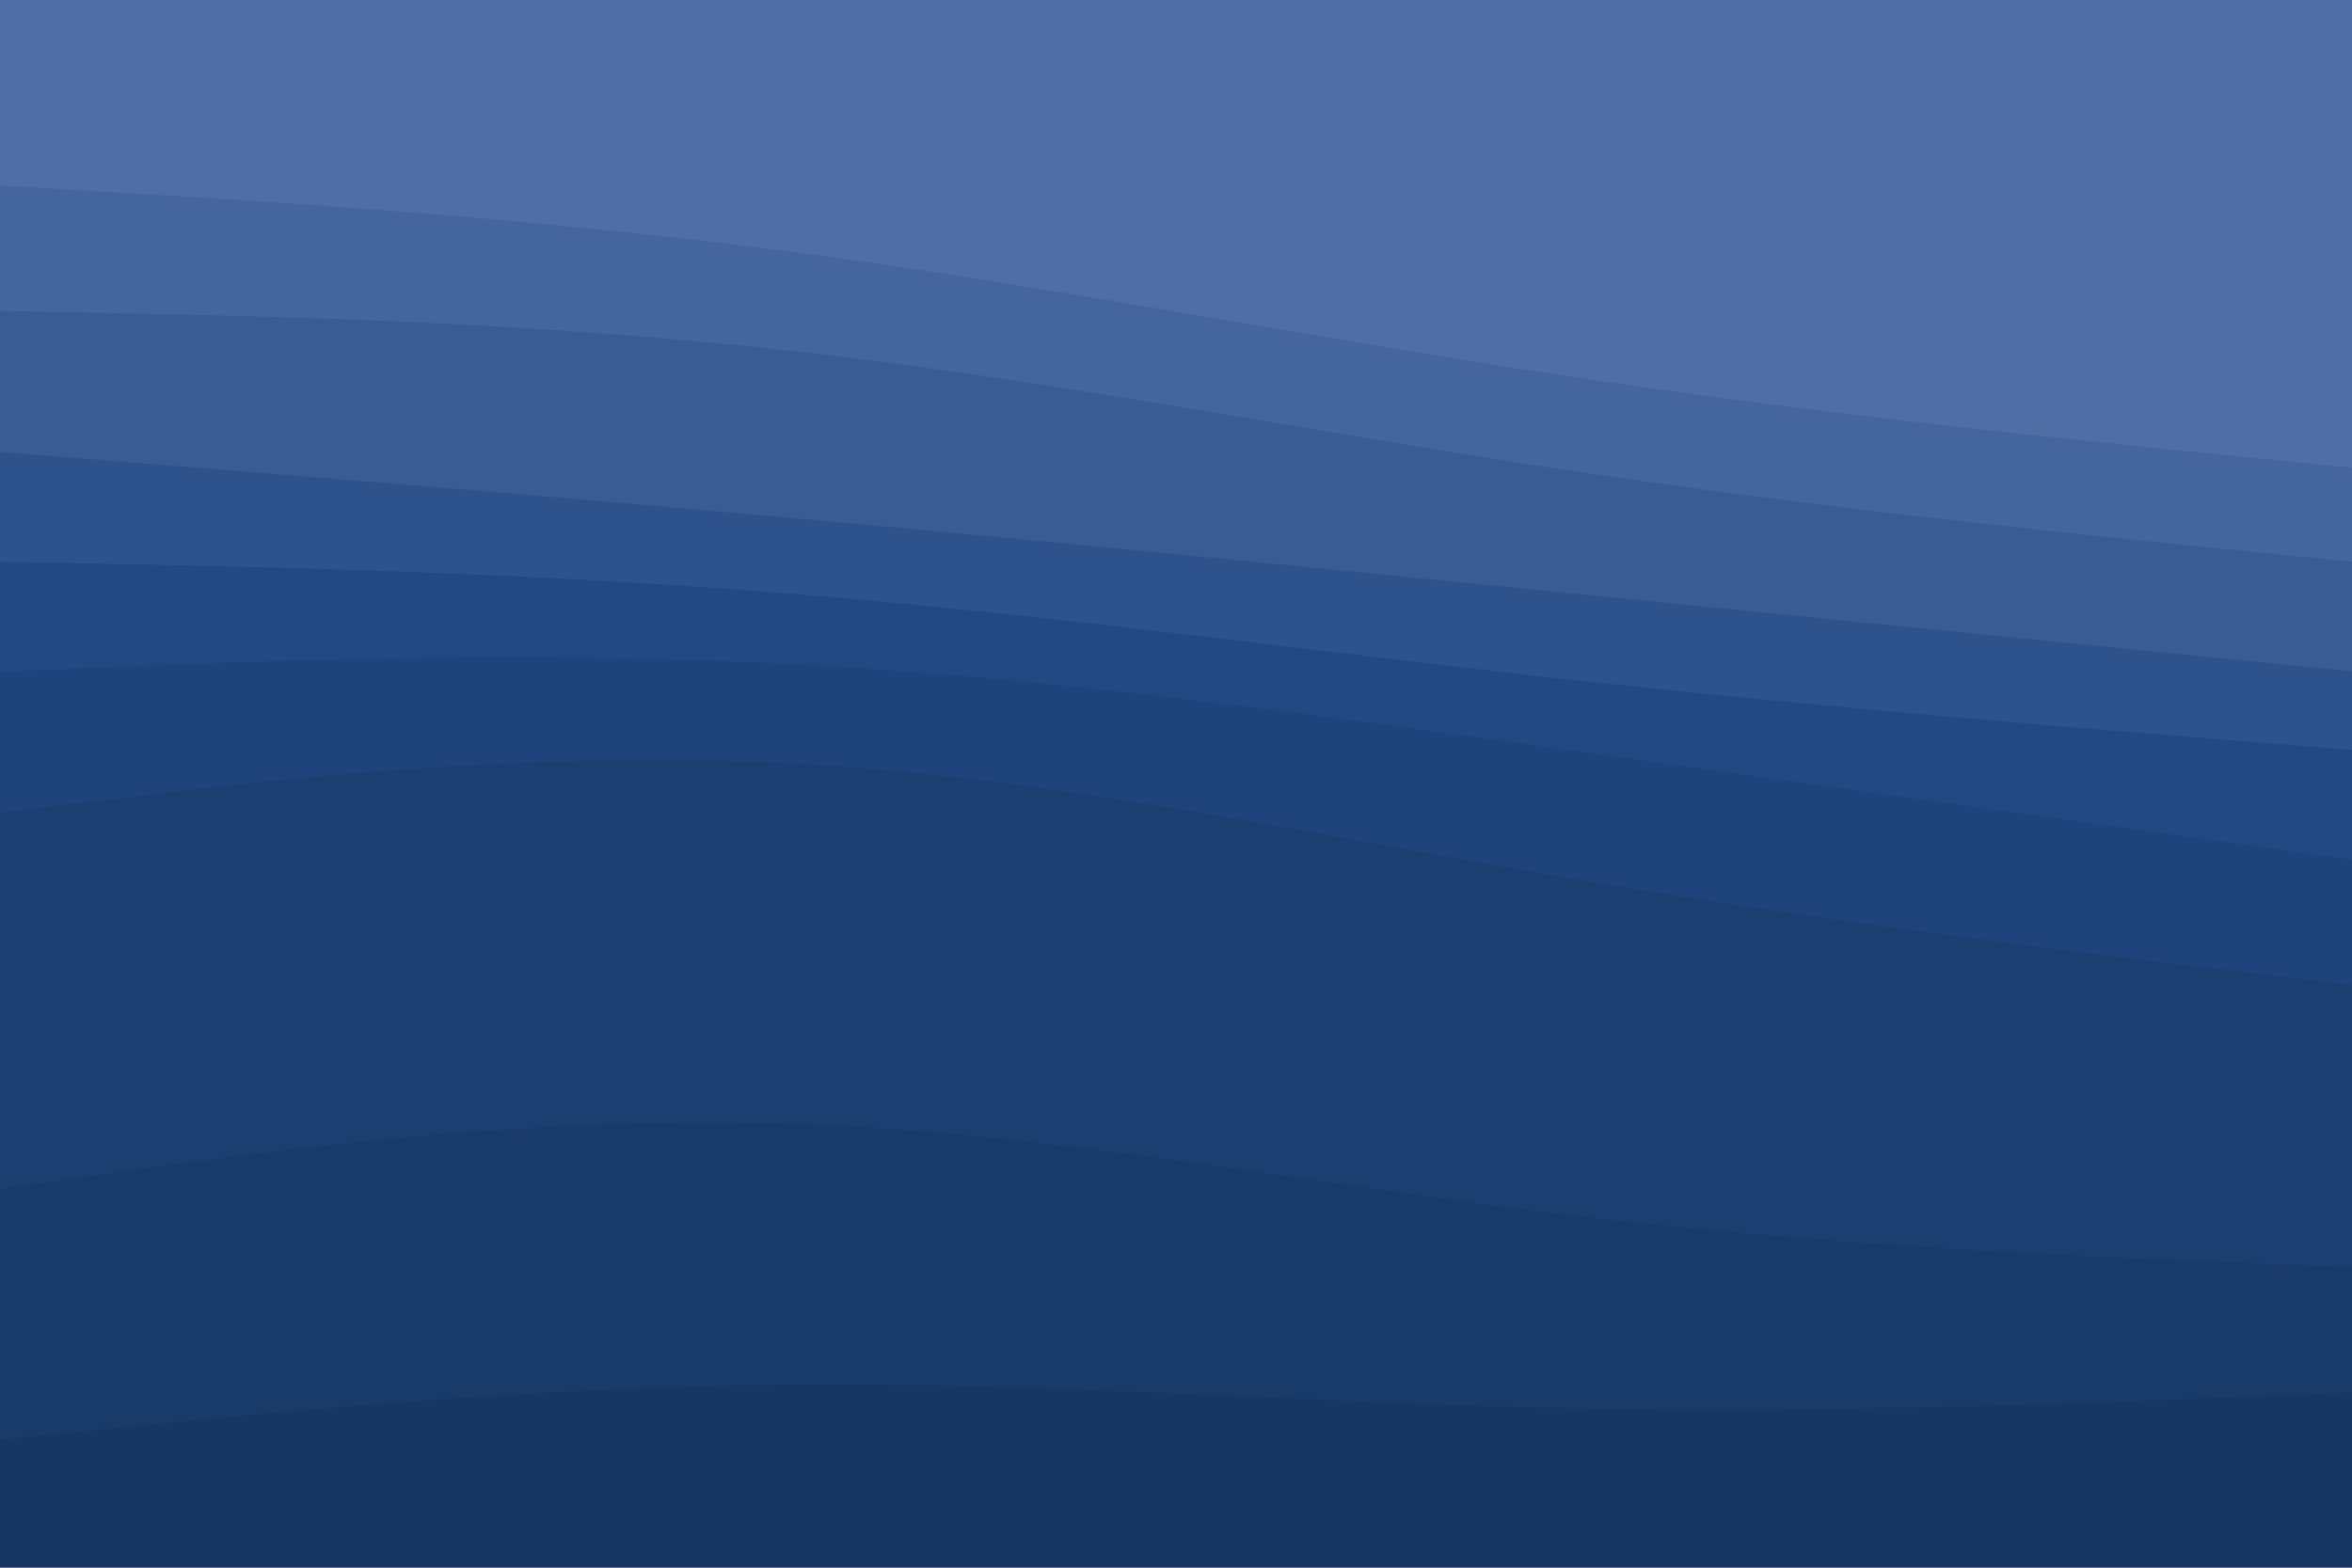 <svg id="visual" viewBox="0 0 900 600" width="900" height="600" xmlns="http://www.w3.org/2000/svg" xmlns:xlink="http://www.w3.org/1999/xlink" version="1.1"><path d="M0 73L50 76C100 79 200 85 300 98C400 111 500 131 600 146C700 161 800 171 850 176L900 181L900 0L850 0C800 0 700 0 600 0C500 0 400 0 300 0C200 0 100 0 50 0L0 0Z" fill="#4f6ea5"></path><path d="M0 121L50 122C100 123 200 125 300 136C400 147 500 167 600 182C700 197 800 207 850 212L900 217L900 179L850 174C800 169 700 159 600 144C500 129 400 109 300 96C200 83 100 77 50 74L0 71Z" fill="#44659d"></path><path d="M0 175L50 179C100 183 200 191 300 200C400 209 500 219 600 229C700 239 800 249 850 254L900 259L900 215L850 210C800 205 700 195 600 180C500 165 400 145 300 134C200 123 100 121 50 120L0 119Z" fill="#3a5b94"></path><path d="M0 217L50 218C100 219 200 221 300 229C400 237 500 251 600 262C700 273 800 281 850 285L900 289L900 257L850 252C800 247 700 237 600 227C500 217 400 207 300 198C200 189 100 181 50 177L0 173Z" fill="#2e528c"></path><path d="M0 259L50 257C100 255 200 251 300 256C400 261 500 275 600 289C700 303 800 317 850 324L900 331L900 287L850 283C800 279 700 271 600 260C500 249 400 235 300 227C200 219 100 217 50 216L0 215Z" fill="#224984"></path><path d="M0 313L50 307C100 301 200 289 300 294C400 299 500 321 600 338C700 355 800 367 850 373L900 379L900 329L850 322C800 315 700 301 600 287C500 273 400 259 300 254C200 249 100 253 50 255L0 257Z" fill="#1f447b"></path><path d="M0 457L50 450C100 443 200 429 300 432C400 435 500 455 600 467C700 479 800 483 850 485L900 487L900 377L850 371C800 365 700 353 600 336C500 319 400 297 300 292C200 287 100 299 50 305L0 311Z" fill="#1c3f72"></path><path d="M0 553L50 548C100 543 200 533 300 532C400 531 500 539 600 541C700 543 800 539 850 537L900 535L900 485L850 483C800 481 700 477 600 465C500 453 400 433 300 430C200 427 100 441 50 448L0 455Z" fill="#193b6a"></path><path d="M0 601L50 601C100 601 200 601 300 601C400 601 500 601 600 601C700 601 800 601 850 601L900 601L900 533L850 535C800 537 700 541 600 539C500 537 400 529 300 530C200 531 100 541 50 546L0 551Z" fill="#173661"></path></svg>